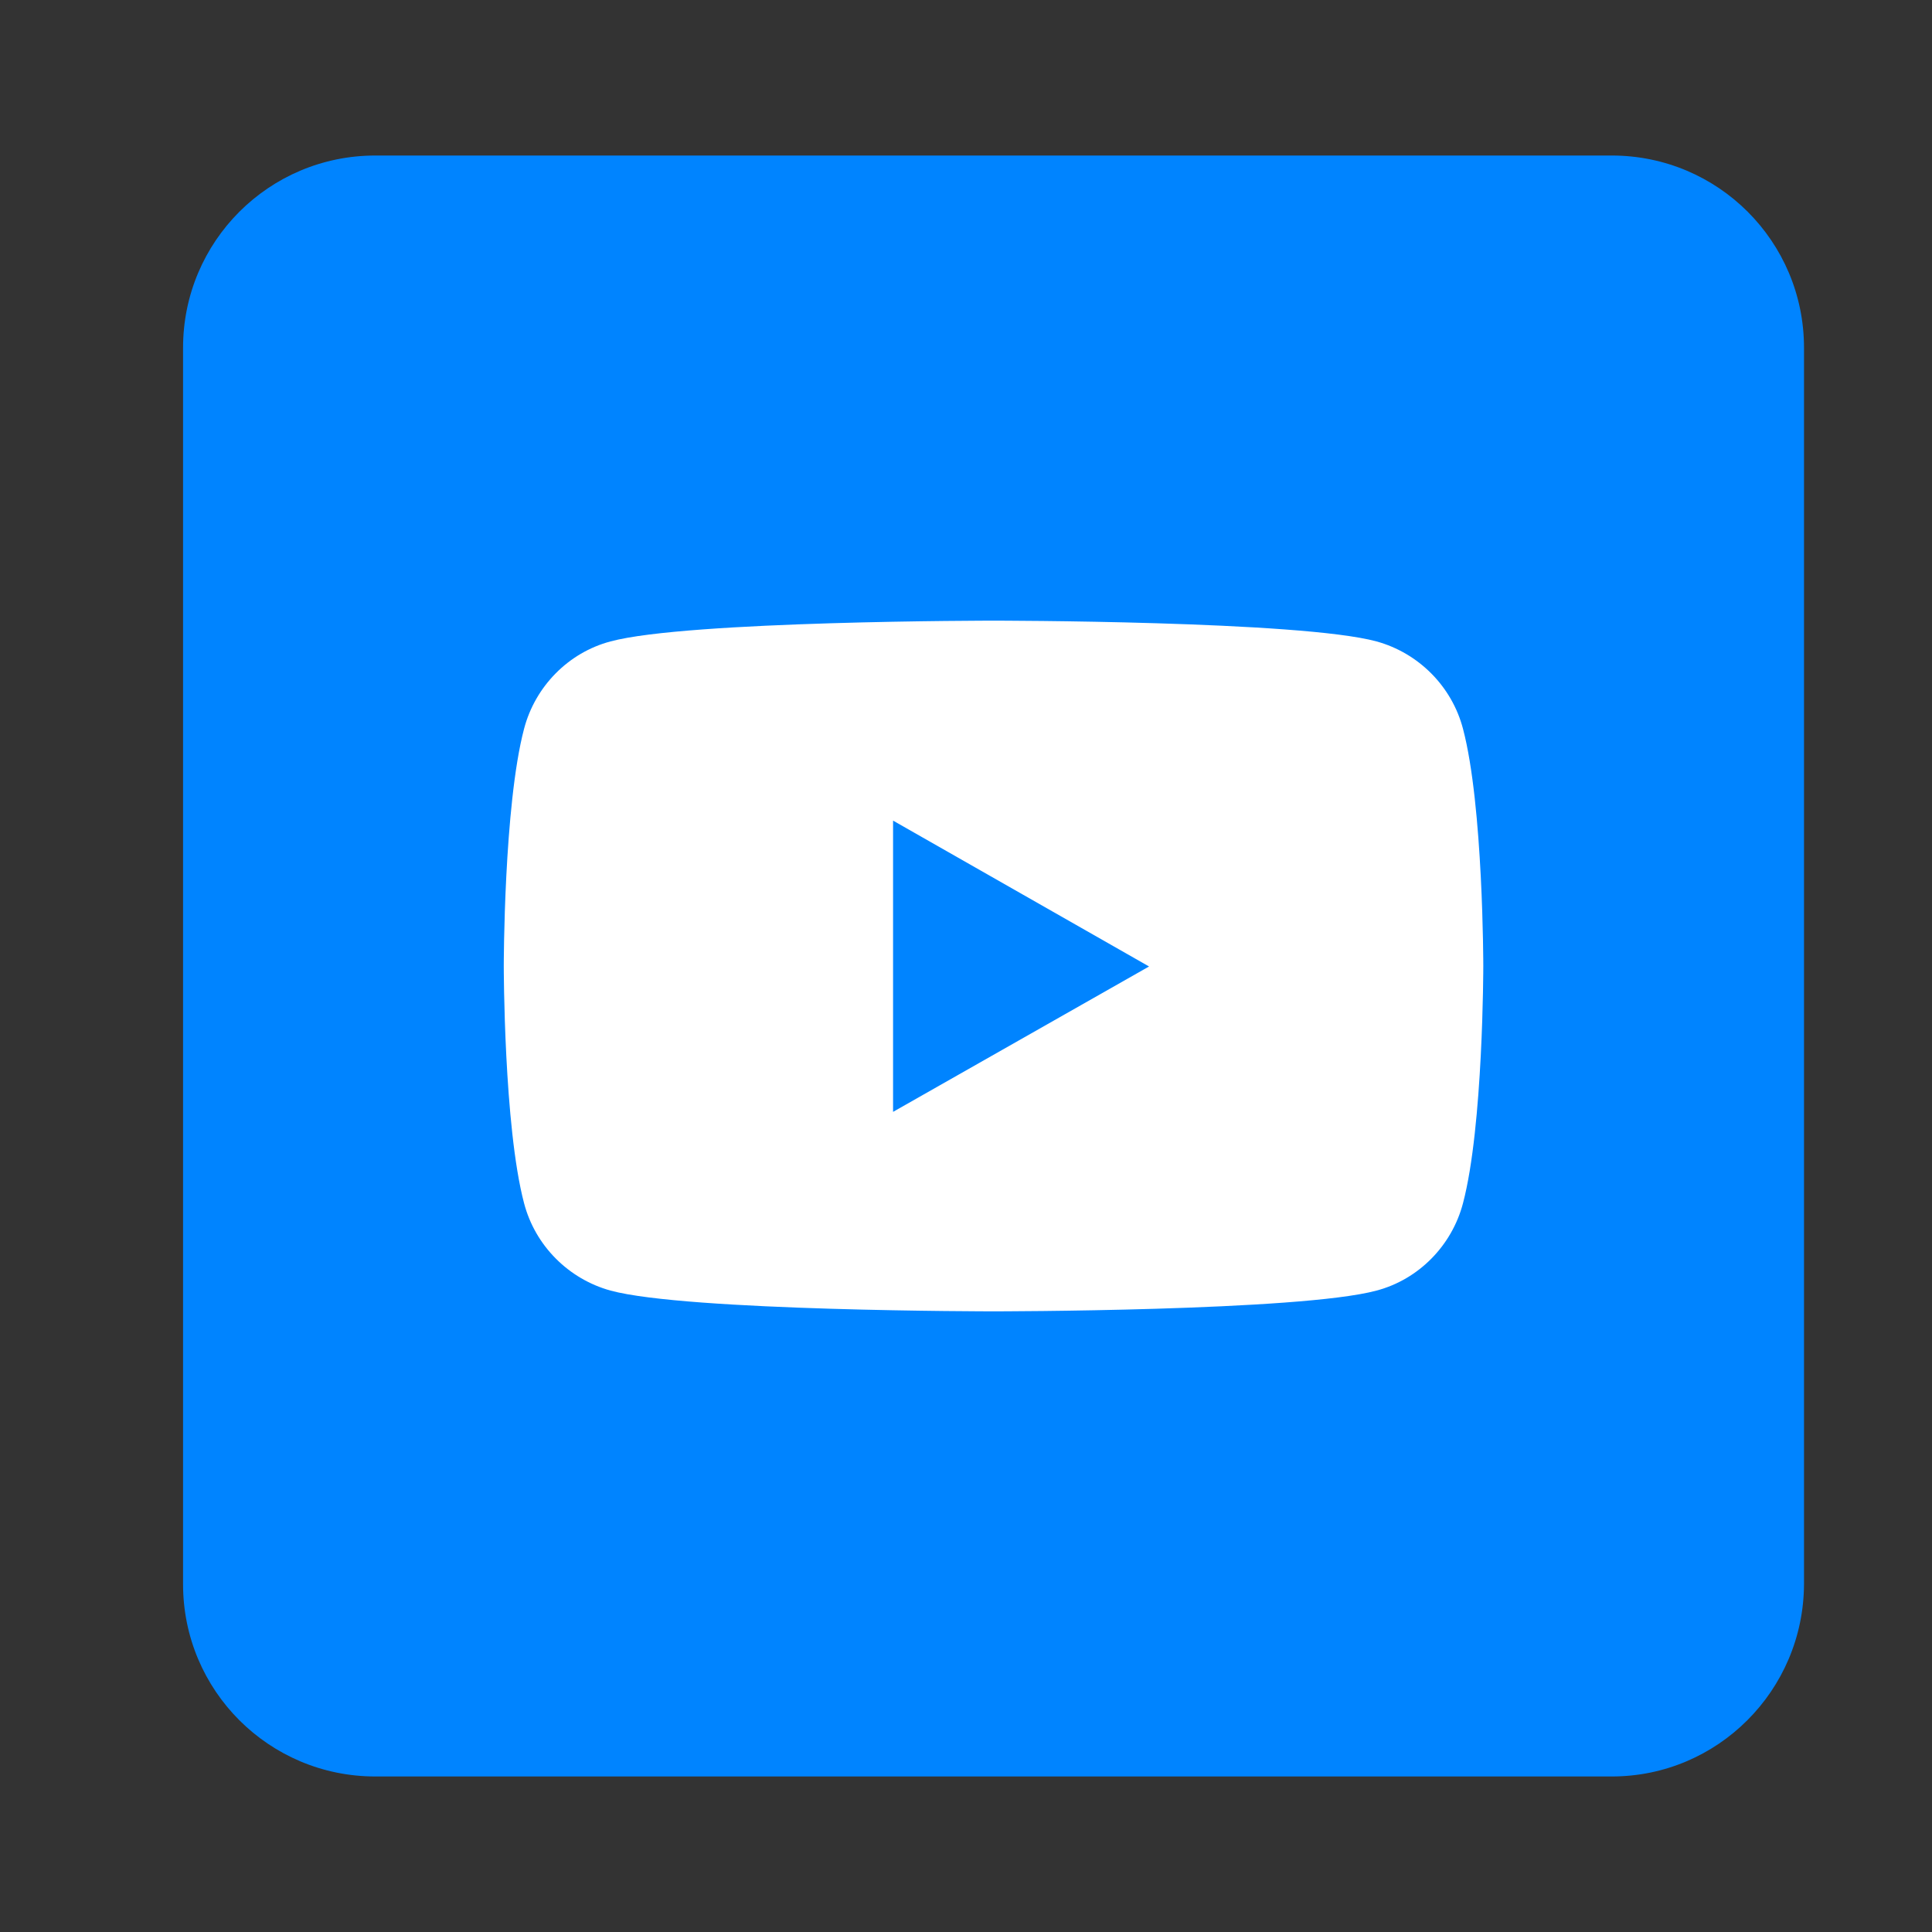 <?xml version="1.0" encoding="utf-8"?>
<!-- Generator: Adobe Illustrator 27.6.1, SVG Export Plug-In . SVG Version: 6.00 Build 0)  -->
<svg version="1.1" id="Camada_1" xmlns="http://www.w3.org/2000/svg" xmlns:xlink="http://www.w3.org/1999/xlink" x="0px" y="0px"
	 viewBox="0 0 400 400" style="enable-background:new 0 0 400 400;" xml:space="preserve">
<rect x="0" y="0" width="400" height="400" fill="#333333" stroke="none"/>
<style type="text/css">
	.st0{fill:#0084FF;}
	.st1{fill:#FFFFFF;}
</style>
<g>
	<path class="st0" d="M770.3,211.1H502c-23,0-41.7-18.7-41.7-41.7V-98.9c0-23,18.7-41.7,41.7-41.7h268.3c23,0,41.7,18.7,41.7,41.7
		v268.3C812,192.5,793.3,211.1,770.3,211.1z"/>
	<g>
		<path class="st1" d="M636.1-51.3c28.2,0,31.6,0.1,42.7,0.6c11.5,0.5,23.4,3.2,31.8,11.5c8.5,8.5,11,20.2,11.5,31.8
			c0.5,11.1,0.6,14.5,0.6,42.7s-0.1,31.6-0.6,42.7c-0.5,11.5-3.2,23.4-11.5,31.8c-8.5,8.5-20.2,11-31.8,11.5
			c-11.1,0.5-14.5,0.6-42.7,0.6s-31.6-0.1-42.7-0.6c-11.4-0.5-23.5-3.3-31.8-11.5c-8.4-8.4-11-20.3-11.5-31.8
			c-0.5-11.1-0.6-14.5-0.6-42.7s0.1-31.6,0.6-42.7c0.5-11.4,3.2-23.5,11.5-31.8c8.5-8.5,20.2-11,31.8-11.5
			C604.6-51.2,607.9-51.3,636.1-51.3 M636.1-70.4c-28.7,0-32.3,0.1-43.6,0.6c-16.3,0.7-32.5,5.3-44.4,17.1
			c-11.8,11.8-16.3,28-17.1,44.4c-0.5,11.3-0.6,14.9-0.6,43.6s0.1,32.3,0.6,43.6c0.7,16.3,5.3,32.6,17.1,44.4
			c11.8,11.8,28,16.3,44.4,17.1c11.3,0.5,14.9,0.6,43.6,0.6c28.7,0,32.3-0.1,43.6-0.6c16.3-0.7,32.6-5.3,44.4-17.1
			c11.9-11.9,16.3-28,17.1-44.4c0.5-11.3,0.6-14.9,0.6-43.6S741.6,3,741.1-8.3c-0.7-16.3-5.3-32.6-17.1-44.4
			C712.2-64.5,696-69,679.7-69.7C668.4-70.2,664.8-70.4,636.1-70.4z"/>
		<path class="st1" d="M636.1-19c-30,0-54.2,24.3-54.2,54.2s24.3,54.2,54.2,54.2s54.2-24.3,54.2-54.2S666.1-19,636.1-19z
			 M636.1,70.5c-19.4,0-35.2-15.8-35.2-35.2s15.8-35.2,35.2-35.2c19.4,0,35.2,15.8,35.2,35.2S655.6,70.5,636.1,70.5z"/>
		<circle class="st1" cx="692.5" cy="-21.1" r="12.7"/>
	</g>
</g>
<g>
	<path class="st0" d="M766.2,317.2H506.1c-22.3,0-40.4-18.1-40.4-40.4V16.7c0-22.3,18.1-40.4,40.4-40.4h260.1
		c22.3,0,40.4,18.1,40.4,40.4v260.1C806.6,299.1,788.5,317.2,766.2,317.2z"/>
	<path class="st1" d="M609,160.4h-24.8c-1.1-4.4-1.8-8.9-1.8-13.6c0-4.7,0.6-9.3,1.8-13.6H609c-0.4,4.4-0.6,9-0.6,13.6
		C608.4,151.4,608.6,155.9,609,160.4z M610.2,169.4h-22.6c6.3,13.5,18,23.9,32.3,28.5c-1.6-2.5-3-5.3-4.3-8.6
		C613.2,183.5,611.4,176.7,610.2,169.4z M619.3,169.4c1.1,6.1,2.6,11.7,4.6,16.5c3.6,8.8,8.1,14.1,12.3,14.1s8.7-5.3,12.3-14.1
		c1.9-4.8,3.5-10.4,4.6-16.5H619.3z M653,124.1c-1.1-6.1-2.6-11.7-4.6-16.5c-3.6-8.8-8.1-14.1-12.3-14.1c-4.1,0-8.7,5.3-12.3,14.1
		c-1.9,4.8-3.5,10.4-4.6,16.5H653z M615.5,104.2c1.3-3.2,2.7-6.1,4.3-8.6c-14.3,4.6-26,15-32.3,28.5h22.6
		C611.4,116.7,613.2,110,615.5,104.2L615.5,104.2z M617.4,146.7c0,4.7,0.2,9.2,0.7,13.6h36.2c0.4-4.4,0.7-9,0.7-13.6
		c0-4.7-0.2-9.2-0.7-13.6H618C617.6,137.5,617.4,142.1,617.4,146.7L617.4,146.7z M652.4,95.6c1.6,2.5,3,5.3,4.3,8.6
		c2.3,5.8,4.1,12.6,5.3,19.9h22.6C678.5,110.6,666.7,100.2,652.4,95.6z M656.7,189.3c-1.3,3.2-2.7,6.1-4.3,8.6
		c14.3-4.6,26-15,32.3-28.5h-22.6C660.9,176.7,659.1,183.5,656.7,189.3z M732.2,80.1v133.2c0,16.2-13.2,29.4-29.4,29.4H569.5
		c-16.2,0-29.4-13.2-29.4-29.4V80.1c0-16.2,13.2-29.4,29.4-29.4h133.2C719,50.7,732.2,63.9,732.2,80.1z M698.8,146.7
		c0-34.5-28.1-62.6-62.6-62.6c-34.5,0-62.6,28.1-62.6,62.6s28.1,62.6,62.6,62.6C670.7,209.4,698.8,181.3,698.8,146.7z M663.9,146.7
		c0,4.6-0.2,9.2-0.6,13.6H688c1.1-4.4,1.8-8.9,1.8-13.6c0-4.7-0.6-9.3-1.8-13.6h-24.8C663.7,137.5,663.9,142.1,663.9,146.7
		L663.9,146.7z"/>
</g>
<g>
	<path class="st0" d="M491.5,442h-34.9c-3,0-5.4-2.4-5.4-5.4v-34.9c0-3,2.4-5.4,5.4-5.4h34.9c3,0,5.4,2.4,5.4,5.4v34.9
		C496.9,439.5,494.5,442,491.5,442z"/>
	<g id="XMLID_184_">
		<path class="st1" d="M487.3,412.4c-0.3-1.2-1.3-2.1-2.4-2.5c-2.2-0.6-10.8-0.6-10.8-0.6s-8.6,0-10.8,0.6c-1.2,0.3-2.1,1.3-2.4,2.5
			c-0.6,2.2-0.6,6.7-0.6,6.7s0,4.5,0.6,6.7c0.3,1.2,1.3,2.1,2.4,2.5c2.2,0.6,10.8,0.6,10.8,0.6s8.6,0,10.8-0.6
			c1.2-0.3,2.1-1.3,2.4-2.5c0.6-2.2,0.6-6.7,0.6-6.7S487.9,414.6,487.3,412.4z M471.3,423.2V415l7.2,4.1L471.3,423.2z"/>
	</g>
</g>
<g>
	<path class="st0" d="M545,442h-34.9c-3,0-5.4-2.4-5.4-5.4v-34.9c0-3,2.4-5.4,5.4-5.4H545c3,0,5.4,2.4,5.4,5.4v34.9
		C550.4,439.5,548,442,545,442z"/>
	<g>
		<path id="Path_2525" class="st1" d="M540.4,429.5h0.2l-0.5-0.7l0,0c0.3,0,0.4-0.2,0.4-0.4c0,0,0,0,0,0c0-0.3-0.2-0.5-0.6-0.5h-0.6
			v1.6h0.2v-0.7h0.3L540.4,429.5z M539.9,428.6h-0.3v-0.5h0.3c0.2,0,0.4,0,0.4,0.3C540.4,428.6,540.2,428.6,539.9,428.6"/>
		<path id="Path_2520" class="st1" d="M534.2,426.8h-3.3v-5.1c0-1.2,0-2.8-1.7-2.8c-1.7,0-2,1.3-2,2.7v5.2H524v-10.5h3.1v1.4h0
			c0.6-1.1,1.8-1.7,3.1-1.7c3.3,0,3.9,2.2,3.9,5L534.2,426.8z M520.4,414.8c-1,0-1.9-0.8-1.9-1.9s0.8-1.9,1.9-1.9s1.9,0.8,1.9,1.9
			S521.4,414.8,520.4,414.8L520.4,414.8 M522,426.8h-3.3v-10.5h3.3V426.8z M535.8,408h-18.7c-0.9,0-1.6,0.7-1.6,1.6v18.8
			c0,0.9,0.7,1.6,1.6,1.6h18.7c0.9,0,1.6-0.7,1.6-1.6v-18.8C537.4,408.7,536.7,408,535.8,408"/>
		<path id="Path_2526" class="st1" d="M540,427.2c-0.8,0-1.5,0.7-1.5,1.5c0,0.8,0.7,1.5,1.5,1.5c0.8,0,1.5-0.7,1.5-1.5
			C541.5,427.8,540.8,427.2,540,427.2L540,427.2 M540,430c-0.7,0-1.4-0.6-1.4-1.3c0-0.7,0.6-1.3,1.3-1.3c0.7,0,1.3,0.6,1.3,1.3
			c0,0,0,0,0,0C541.3,429.4,540.7,430,540,430L540,430"/>
	</g>
</g>
<g>
	<path class="st0" d="M333.7,367.8h-256c-22,0-39.8-17.8-39.8-39.8V72c0-22,17.8-39.8,39.8-39.8h256c22,0,39.8,17.8,39.8,39.8v256
		C373.4,350,355.6,367.8,333.7,367.8z"/>
	<g id="XMLID_00000035516203503827842580000012027445503197785249_">
		<path class="st1" d="M302.9,150.9c-2.3-8.8-9.2-15.7-17.9-18.1c-15.8-4.3-79.3-4.3-79.3-4.3s-63.4,0-79.3,4.3
			c-8.7,2.3-15.6,9.3-17.9,18.1c-4.2,15.9-4.2,49.1-4.2,49.1s0,33.2,4.2,49.1c2.3,8.8,9.2,15.7,17.9,18.1
			c15.8,4.3,79.3,4.3,79.3,4.3s63.4,0,79.3-4.3c8.7-2.3,15.6-9.3,17.9-18.1c4.2-15.9,4.2-49.1,4.2-49.1S307.1,166.8,302.9,150.9z
			 M184.9,230.2v-60.3l53,30.2L184.9,230.2z"/>
	</g>
</g>
</svg>

